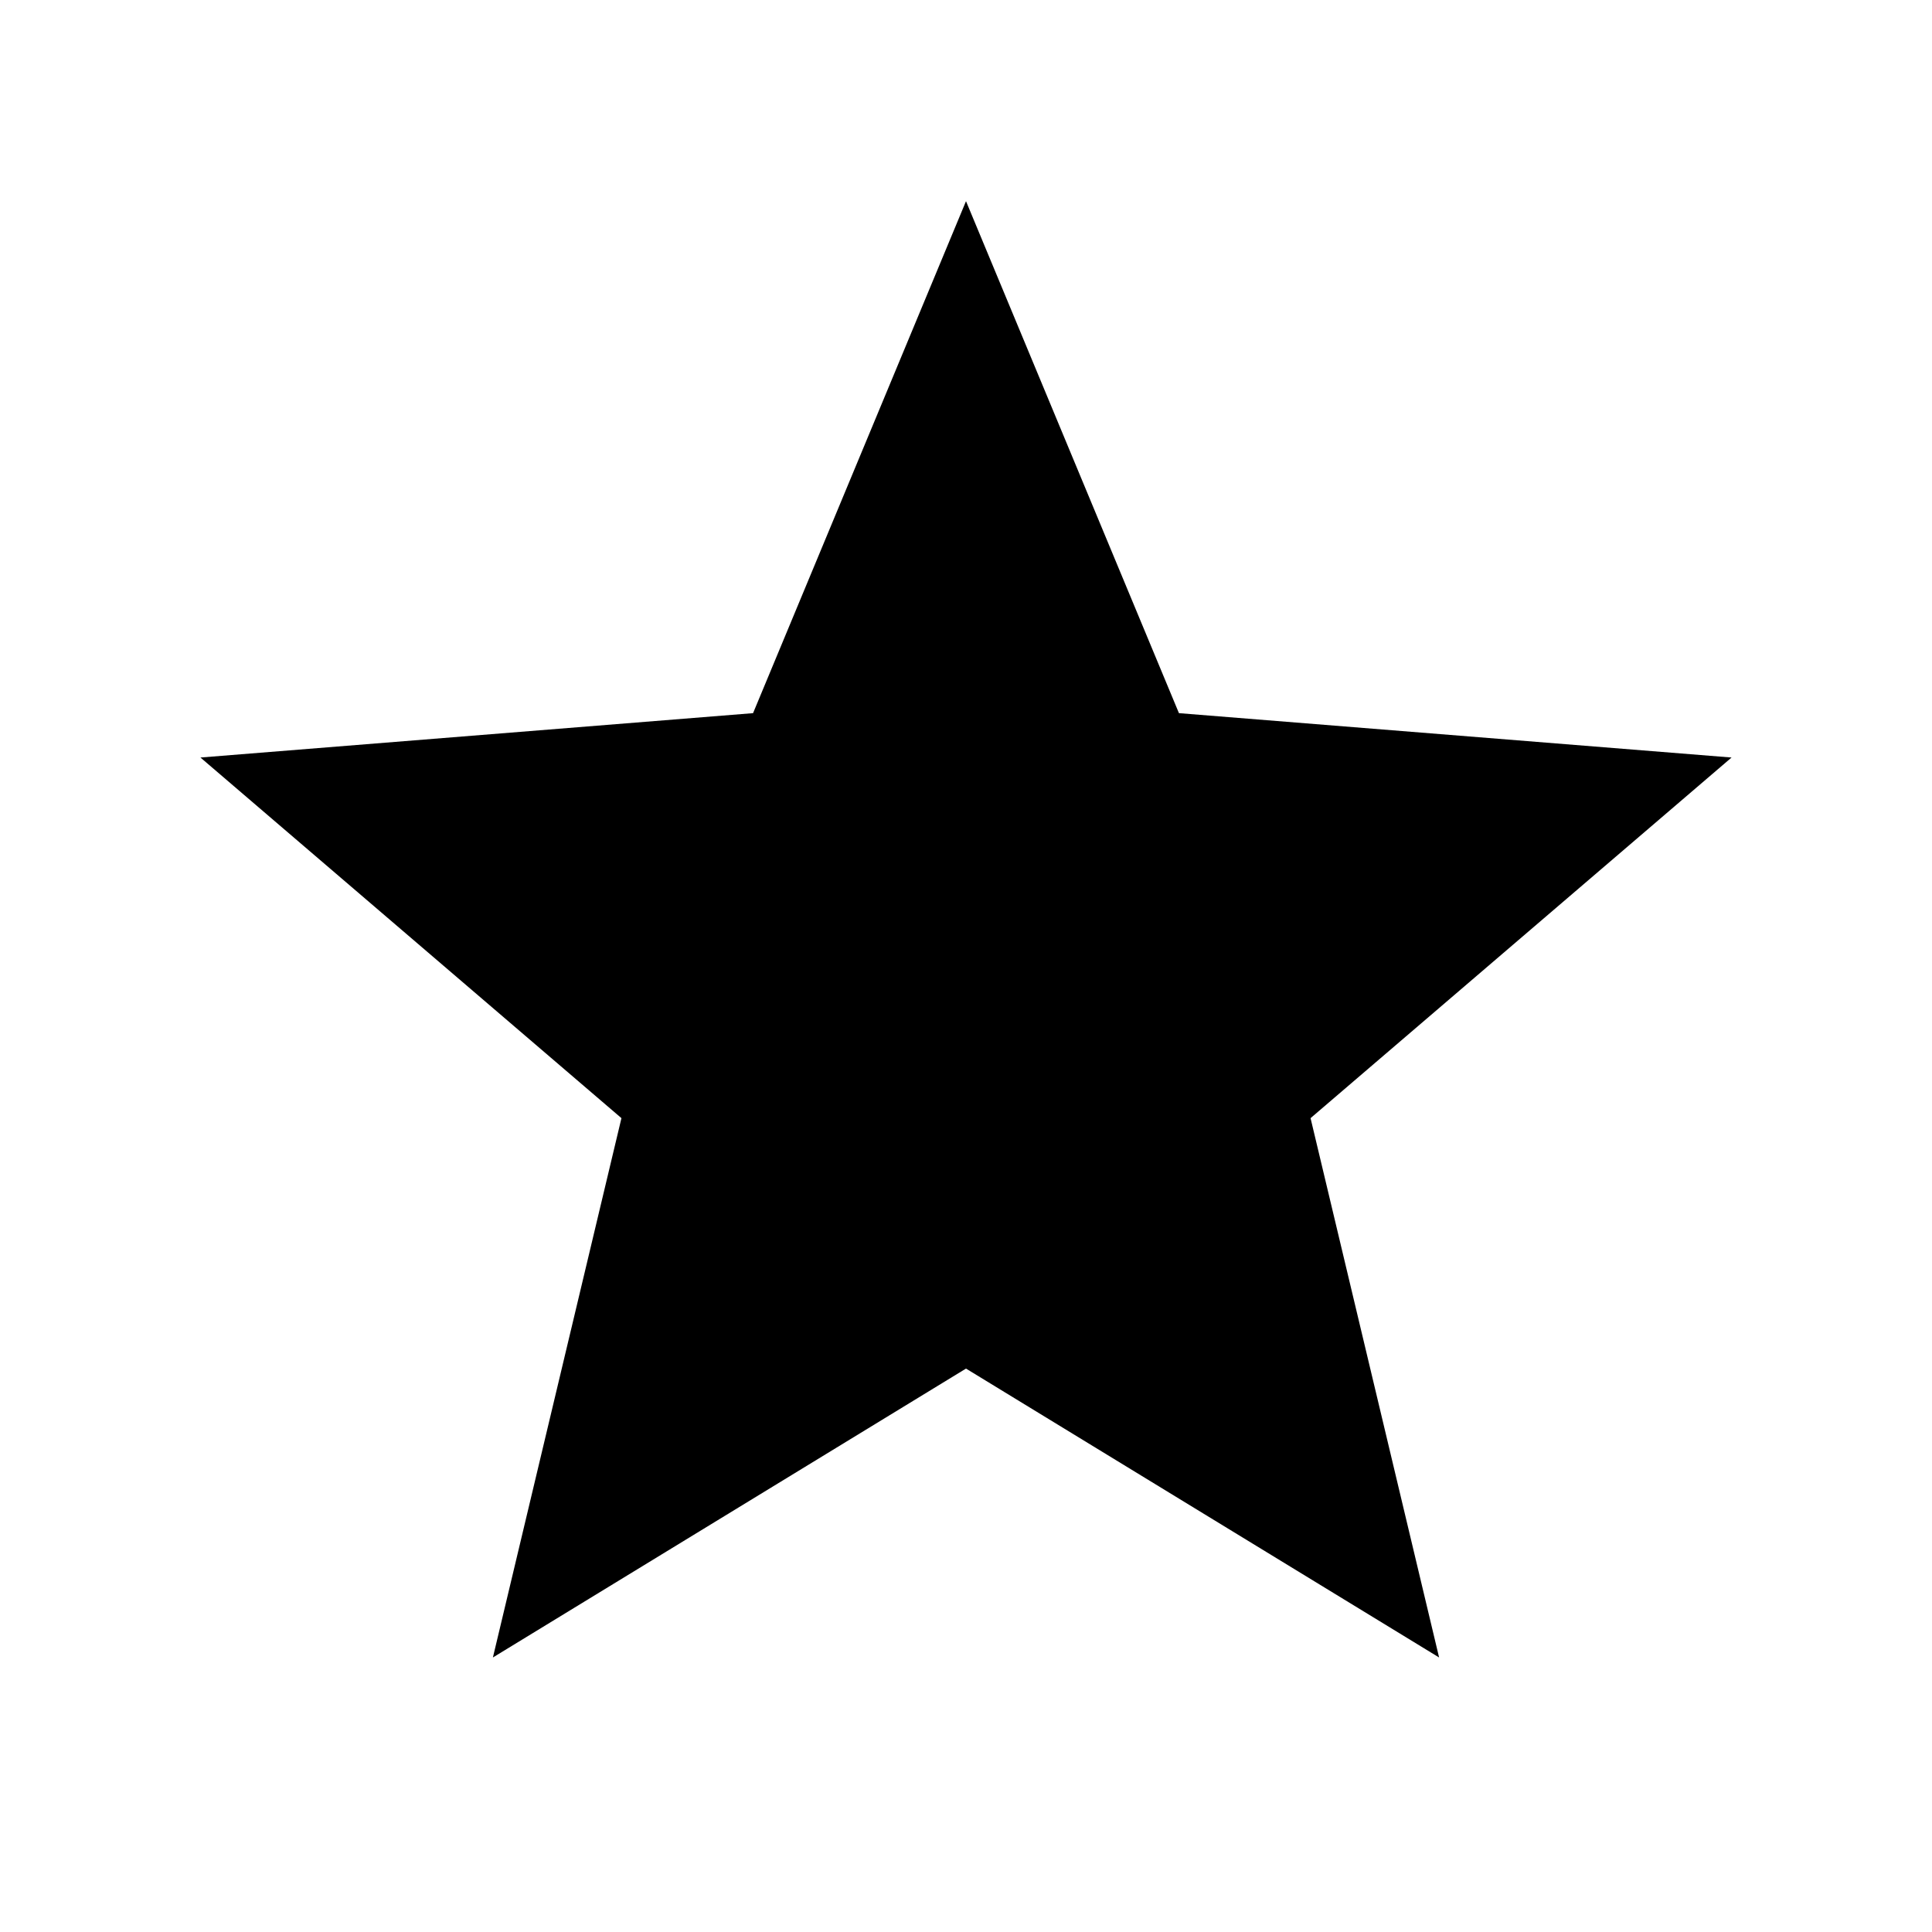 <?xml version="1.0" encoding="UTF-8"?>
<svg xmlns="http://www.w3.org/2000/svg" xmlns:xlink="http://www.w3.org/1999/xlink" width="32" height="32" viewBox="0 0 32 32" version="1.1">
<g id="surface1">
<path style=" stroke:none;fill-rule:nonzero;fill:rgb(0%,0%,0%);fill-opacity:1;" d="M 16 22.668 L 8.164 27.453 L 10.293 18.52 L 3.32 12.547 L 12.473 11.812 L 16 3.332 L 19.527 11.812 L 28.68 12.547 L 21.707 18.52 L 23.836 27.453 Z M 16 22.668 "/>
</g>
</svg>
